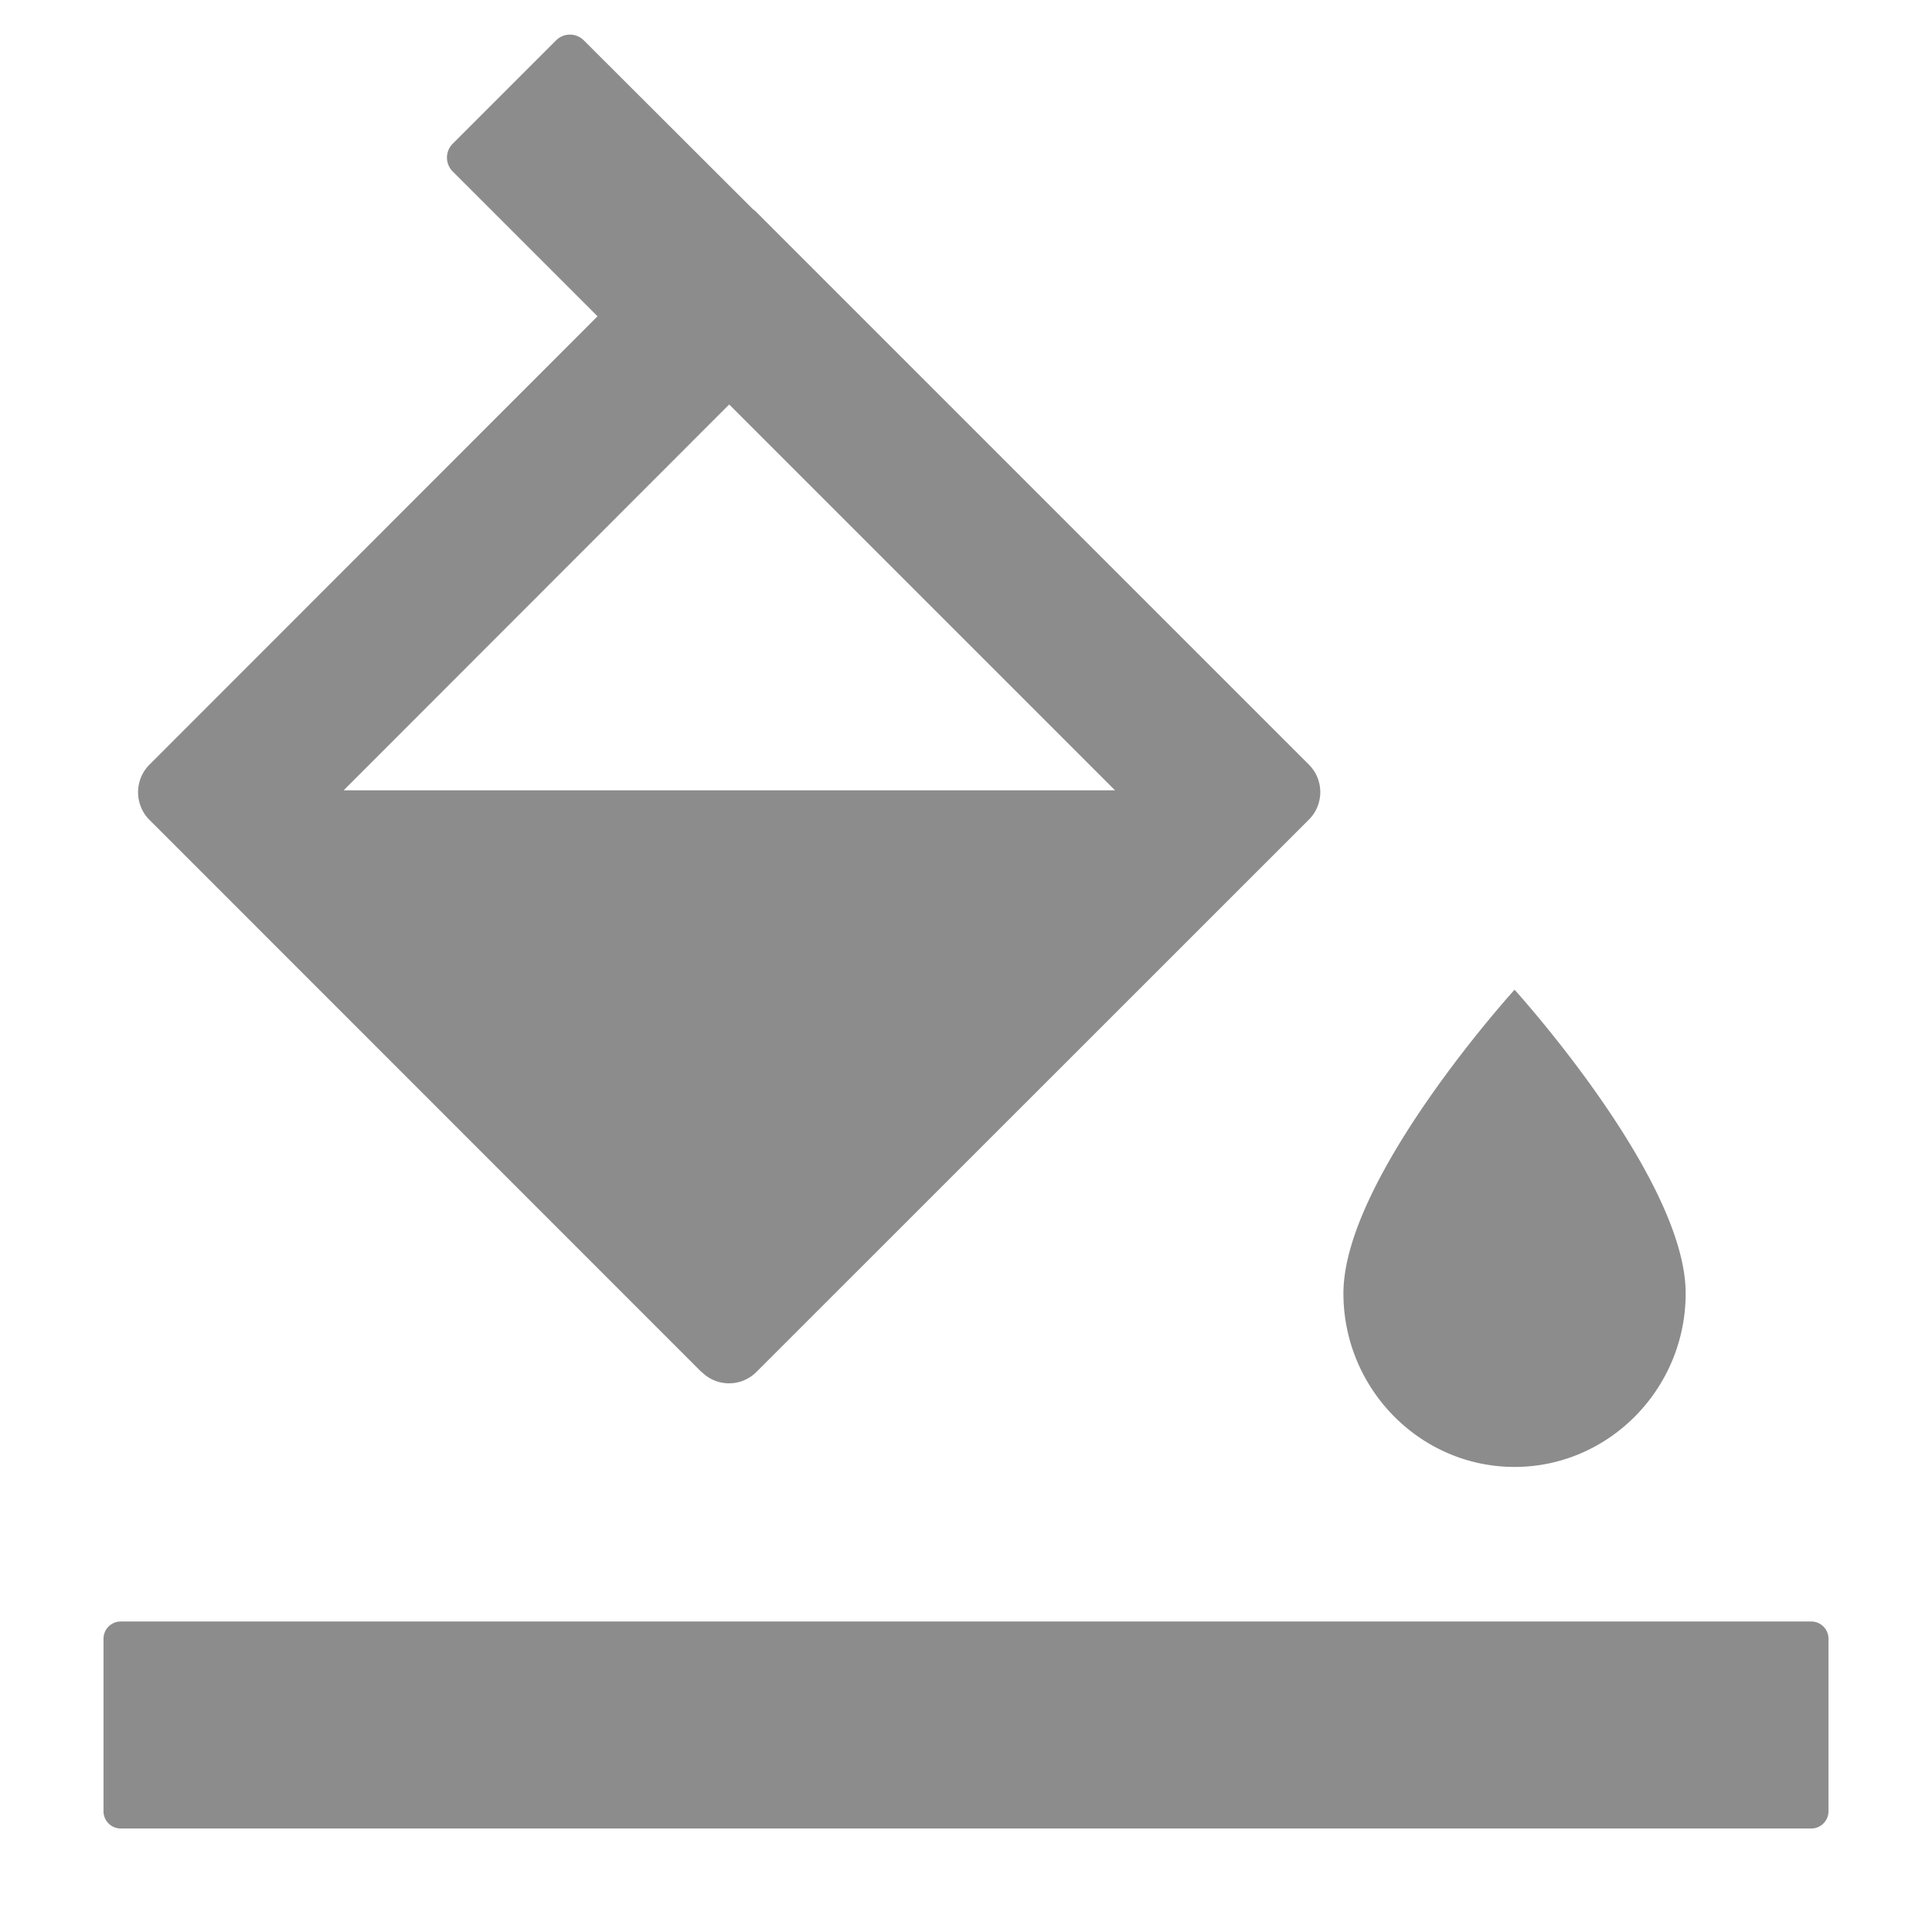 <svg width="14" height="14" xmlns="http://www.w3.org/2000/svg">
  <path d="M10.975 10.63c.683 0 1.24-.566 1.24-1.258 0-.836-1.24-2.2-1.24-2.2s-1.24 1.364-1.24 2.2c0 .692.557 1.258 1.24 1.258zm-5.892-.69c.11.112.29.112.4 0l4.001-4c.111-.11.111-.29 0-.4l-4-4a.255.255 0 0 0-.03-.026L4.23.292a.142.142 0 0 0-.2 0l-.75.75a.142.142 0 0 0 0 .2l1.05 1.05-3.247 3.249c-.11.11-.11.29 0 .4l3.999 4zm.201-7.009L8.08 5.727H2.49L5.285 2.93zm7.841 8.819H.875a.125.125 0 0 0-.125.125v1.25c0 .069.056.125.125.125h12.25a.125.125 0 0 0 .125-.125v-1.25a.125.125 0 0 0-.125-.125z" fill="#8C8C8C" fill-rule="nonzero"/>
</svg>
